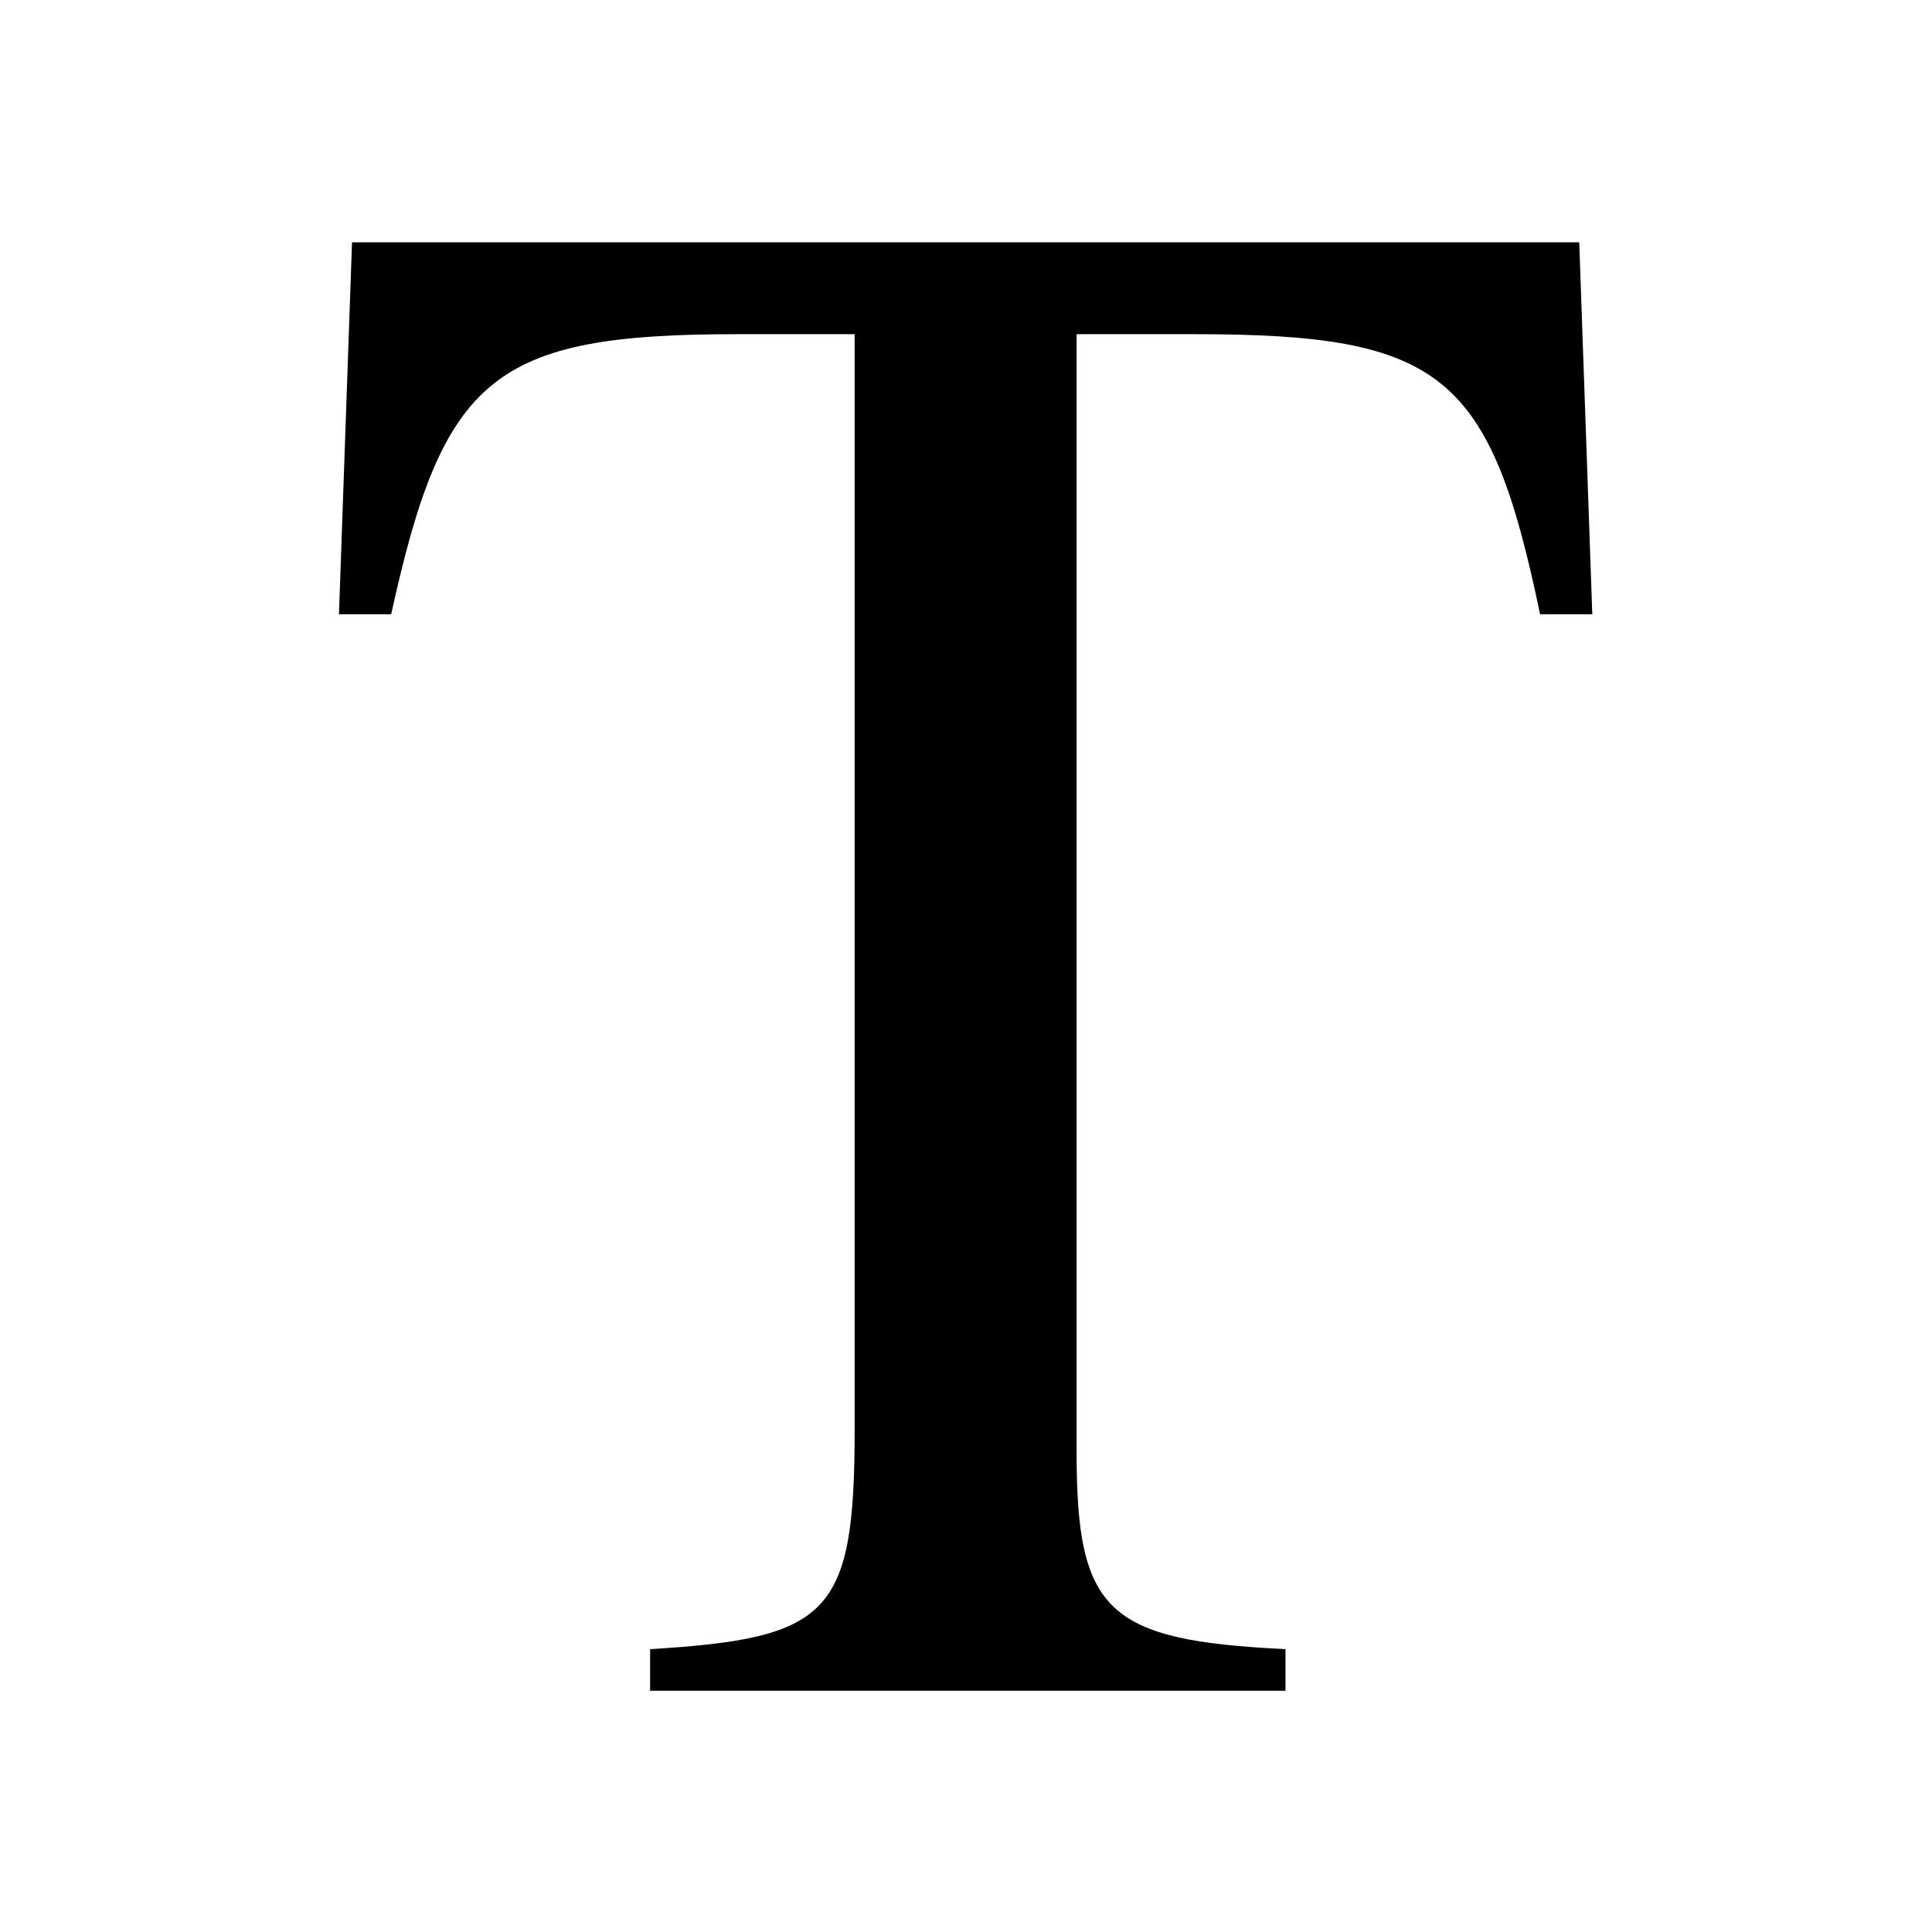 <?xml version="1.0" encoding="UTF-8" standalone="no"?>
<svg
   xmlns:dc="http://purl.org/dc/elements/1.1/"
   xmlns:cc="http://creativecommons.org/ns#"
   xmlns:rdf="http://www.w3.org/1999/02/22-rdf-syntax-ns#"
   xmlns:svg="http://www.w3.org/2000/svg"
   xmlns="http://www.w3.org/2000/svg"
   xmlns:sodipodi="http://sodipodi.sourceforge.net/DTD/sodipodi-0.dtd"
   xmlns:inkscape="http://www.inkscape.org/namespaces/inkscape"
   viewBox="0 0 16 16"
   version="1.1"
   id="svg5"
   sodipodi:docname="text_bt.svg"
   inkscape:version="0.92.4 (5da689c313, 2019-01-14)"
   width="32"
   height="32">
  <sodipodi:namedview
     pagecolor="#ffffff"
     bordercolor="#666666"
     borderopacity="1"
     objecttolerance="10"
     gridtolerance="10"
     guidetolerance="10"
     inkscape:pageopacity="0"
     inkscape:pageshadow="2"
     inkscape:window-width="1912"
     inkscape:window-height="990"
     id="namedview7"
     showgrid="false"
     inkscape:zoom="22.627417"
     inkscape:cx="15.790224"
     inkscape:cy="15.917166"
     inkscape:window-x="0"
     inkscape:window-y="0"
     inkscape:window-maximized="0"
     inkscape:current-layer="svg5"
     inkscape:snap-bbox="true"
     inkscape:bbox-nodes="true"
     inkscape:snap-page="true" />
  <defs
     id="defs3051">
    <style
       type="text/css"
       id="current-color-scheme">
      .ColorScheme-Text {
        color:#232629;
      }
      </style>
  </defs>
  <g
     aria-label="T"
     style="font-style:normal;font-variant:normal;font-weight:normal;font-stretch:normal;font-size:20px;line-height:1.25;font-family:Rye;-inkscape-font-specification:Rye;letter-spacing:0px;word-spacing:0px;fill:#000000;fill-opacity:1;stroke:none;stroke-width:0.5"
     id="text61"
     transform="matrix(0.901,0,0,0.906,1.844,21.268)">
    <path
       d="m 5.809,-20.42 v 10 c 0,1.7 -0.22,1.92 -1.88,2.02 v 0.38 h 5.84 v -0.38 c -1.64,-0.08 -1.92,-0.34 -1.92,-1.8 v -10.22 h 1.08 c 2.28,0 2.72,0.36 3.18,2.56 h 0.48 l -0.12,-3.4 H 1.189 l -0.12,3.4 h 0.48 c 0.48,-2.18 0.94,-2.56 3.18,-2.56 z"
       style="font-style:normal;font-variant:normal;font-weight:500;font-stretch:normal;font-size:20px;font-family:'Free Times';-inkscape-font-specification:'Free Times, Medium';font-variant-ligatures:normal;font-variant-caps:normal;font-variant-numeric:normal;font-feature-settings:normal;text-align:start;writing-mode:lr-tb;text-anchor:start;fill:#000000;stroke-width:0.5"
       id="path63"
       inkscape:connector-curvature="0" />
  </g>
</svg>
